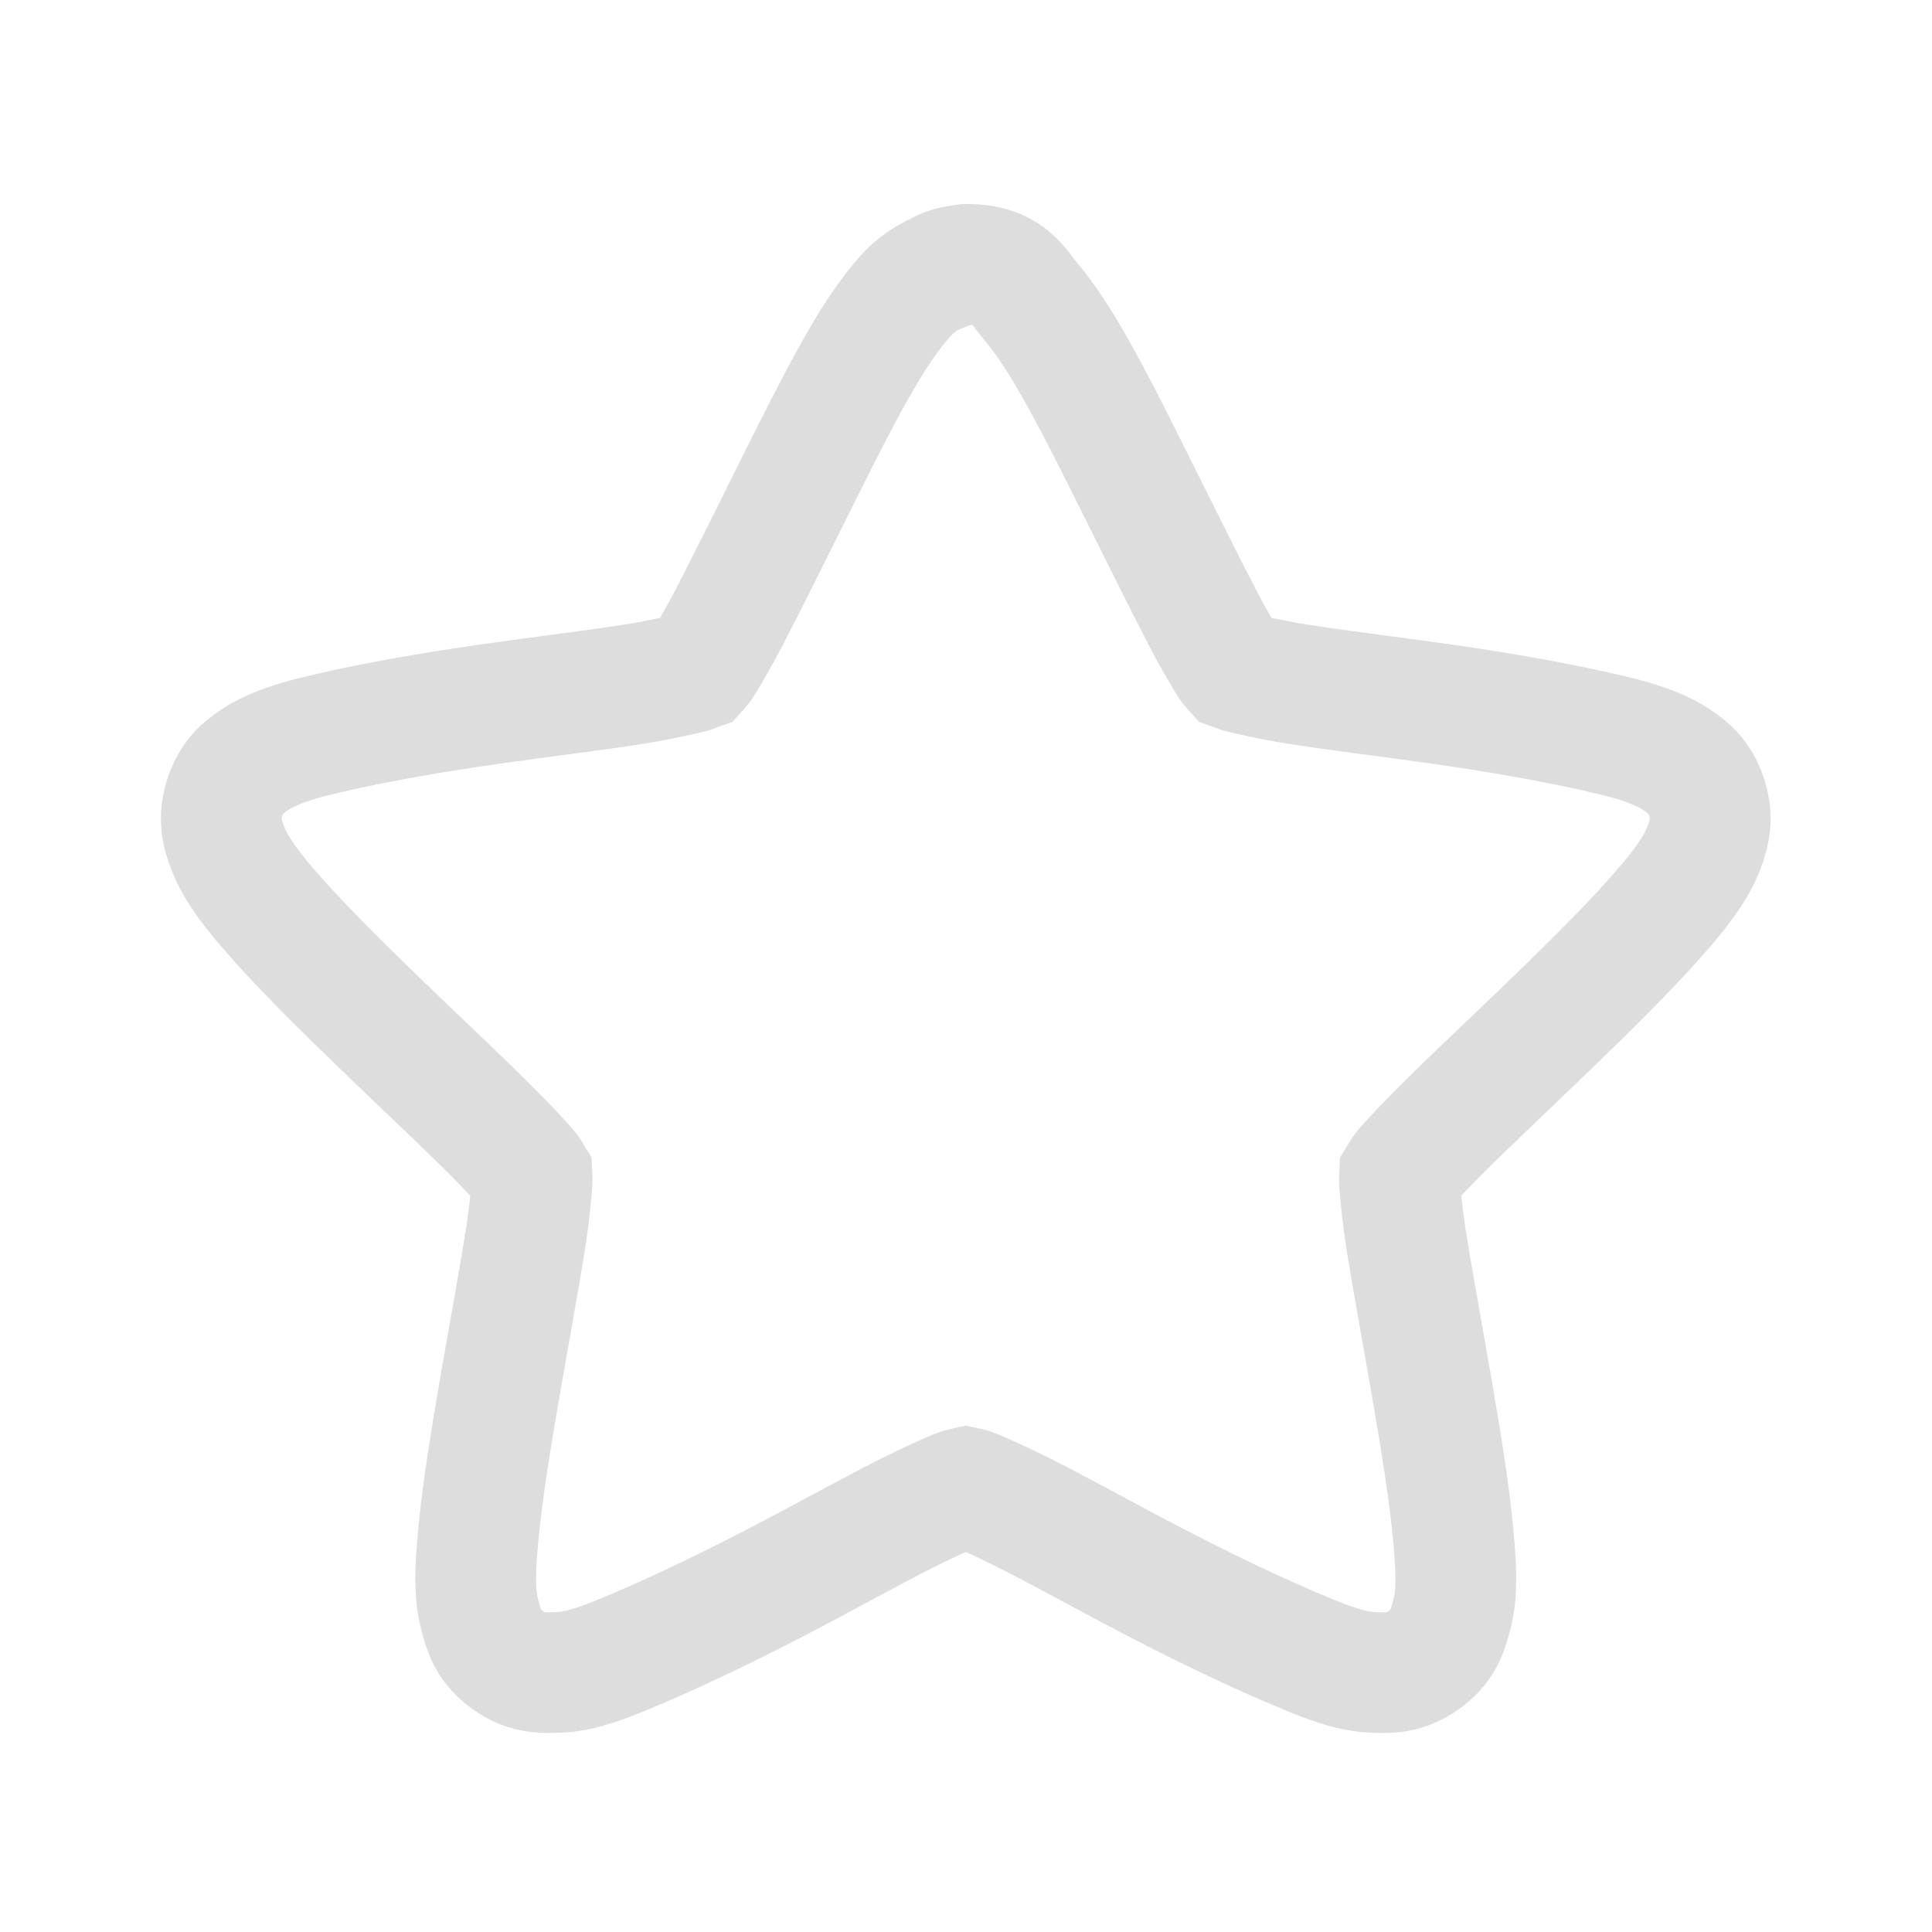 <svg width="64" xmlns="http://www.w3.org/2000/svg" height="64" viewBox="0 0 64 64" xmlns:xlink="http://www.w3.org/1999/xlink">
<path style="stroke-opacity:.4;fill:none;stroke:#aaa;stroke-width:3" d="M 24 6.568 C 23.95 6.574 23.903 6.586 23.856 6.598 C 23.684 6.615 23.517 6.662 23.364 6.741 C 23.355 6.75 23.344 6.759 23.335 6.771 C 22.887 6.949 22.62 7.213 22.409 7.462 C 22.11 7.816 21.826 8.227 21.542 8.698 C 20.977 9.639 20.382 10.834 19.781 12.038 C 19.181 13.239 18.586 14.446 18.103 15.375 C 17.862 15.841 17.631 16.23 17.467 16.497 C 17.417 16.579 17.37 16.617 17.323 16.67 C 17.256 16.696 17.203 16.708 17.121 16.729 C 16.813 16.799 16.371 16.904 15.85 16.986 C 14.807 17.156 13.462 17.312 12.12 17.505 C 10.781 17.698 9.472 17.924 8.394 18.167 C 7.852 18.29 7.38 18.398 6.946 18.571 C 6.729 18.656 6.51 18.756 6.281 18.917 C 6.053 19.075 5.757 19.298 5.59 19.808 C 5.42 20.32 5.525 20.695 5.616 20.959 C 5.71 21.223 5.812 21.425 5.936 21.621 C 6.185 22.014 6.495 22.389 6.861 22.802 C 7.591 23.625 8.549 24.571 9.519 25.506 C 10.488 26.443 11.464 27.354 12.208 28.099 C 12.58 28.468 12.896 28.811 13.104 29.048 C 13.163 29.118 13.181 29.159 13.219 29.221 C 13.222 29.288 13.228 29.338 13.219 29.423 C 13.192 29.73 13.154 30.173 13.075 30.688 C 12.914 31.72 12.668 33.05 12.439 34.371 C 12.211 35.692 11.991 37.022 11.889 38.112 C 11.839 38.66 11.801 39.12 11.833 39.583 C 11.848 39.812 11.895 40.063 11.977 40.33 C 12.059 40.597 12.176 40.939 12.612 41.25 C 13.046 41.563 13.433 41.572 13.711 41.566 C 13.989 41.563 14.206 41.537 14.432 41.481 C 14.886 41.37 15.34 41.18 15.85 40.963 C 16.866 40.532 18.088 39.946 19.289 39.322 C 20.487 38.701 21.671 38.036 22.611 37.567 C 23.083 37.333 23.508 37.14 23.798 37.02 C 23.883 36.984 23.933 36.979 24 36.964 C 24.067 36.979 24.12 36.984 24.202 37.02 C 24.492 37.14 24.917 37.333 25.389 37.567 C 26.329 38.036 27.513 38.701 28.711 39.322 C 29.912 39.946 31.134 40.532 32.15 40.963 C 32.66 41.18 33.114 41.37 33.568 41.481 C 33.794 41.537 34.011 41.563 34.289 41.566 C 34.567 41.572 34.954 41.563 35.388 41.25 C 35.824 40.939 35.941 40.597 36.023 40.33 C 36.105 40.063 36.152 39.812 36.167 39.583 C 36.199 39.12 36.161 38.66 36.111 38.112 C 36.009 37.022 35.789 35.692 35.561 34.371 C 35.332 33.05 35.086 31.72 34.925 30.688 C 34.846 30.173 34.808 29.73 34.781 29.423 C 34.772 29.338 34.778 29.288 34.781 29.221 C 34.819 29.159 34.837 29.118 34.896 29.048 C 35.104 28.811 35.42 28.468 35.792 28.099 C 36.536 27.354 37.512 26.443 38.481 25.506 C 39.451 24.571 40.409 23.625 41.139 22.802 C 41.505 22.389 41.815 22.014 42.064 21.621 C 42.188 21.425 42.293 21.223 42.384 20.959 C 42.475 20.695 42.58 20.32 42.41 19.808 C 42.243 19.298 41.947 19.075 41.719 18.917 C 41.49 18.756 41.271 18.656 41.054 18.571 C 40.62 18.398 40.148 18.29 39.606 18.167 C 38.528 17.924 37.219 17.698 35.88 17.505 C 34.538 17.312 33.193 17.156 32.15 16.986 C 31.629 16.904 31.187 16.799 30.879 16.729 C 30.797 16.708 30.744 16.696 30.677 16.67 C 30.63 16.617 30.583 16.579 30.533 16.497 C 30.369 16.23 30.138 15.841 29.897 15.375 C 29.414 14.446 28.819 13.239 28.219 12.038 C 27.618 10.834 27.023 9.639 26.458 8.698 C 26.174 8.227 25.89 7.816 25.591 7.462 C 25.289 7.104 25.069 6.568 24 6.568 Z " transform="scale(1.333)"/>
</svg>
